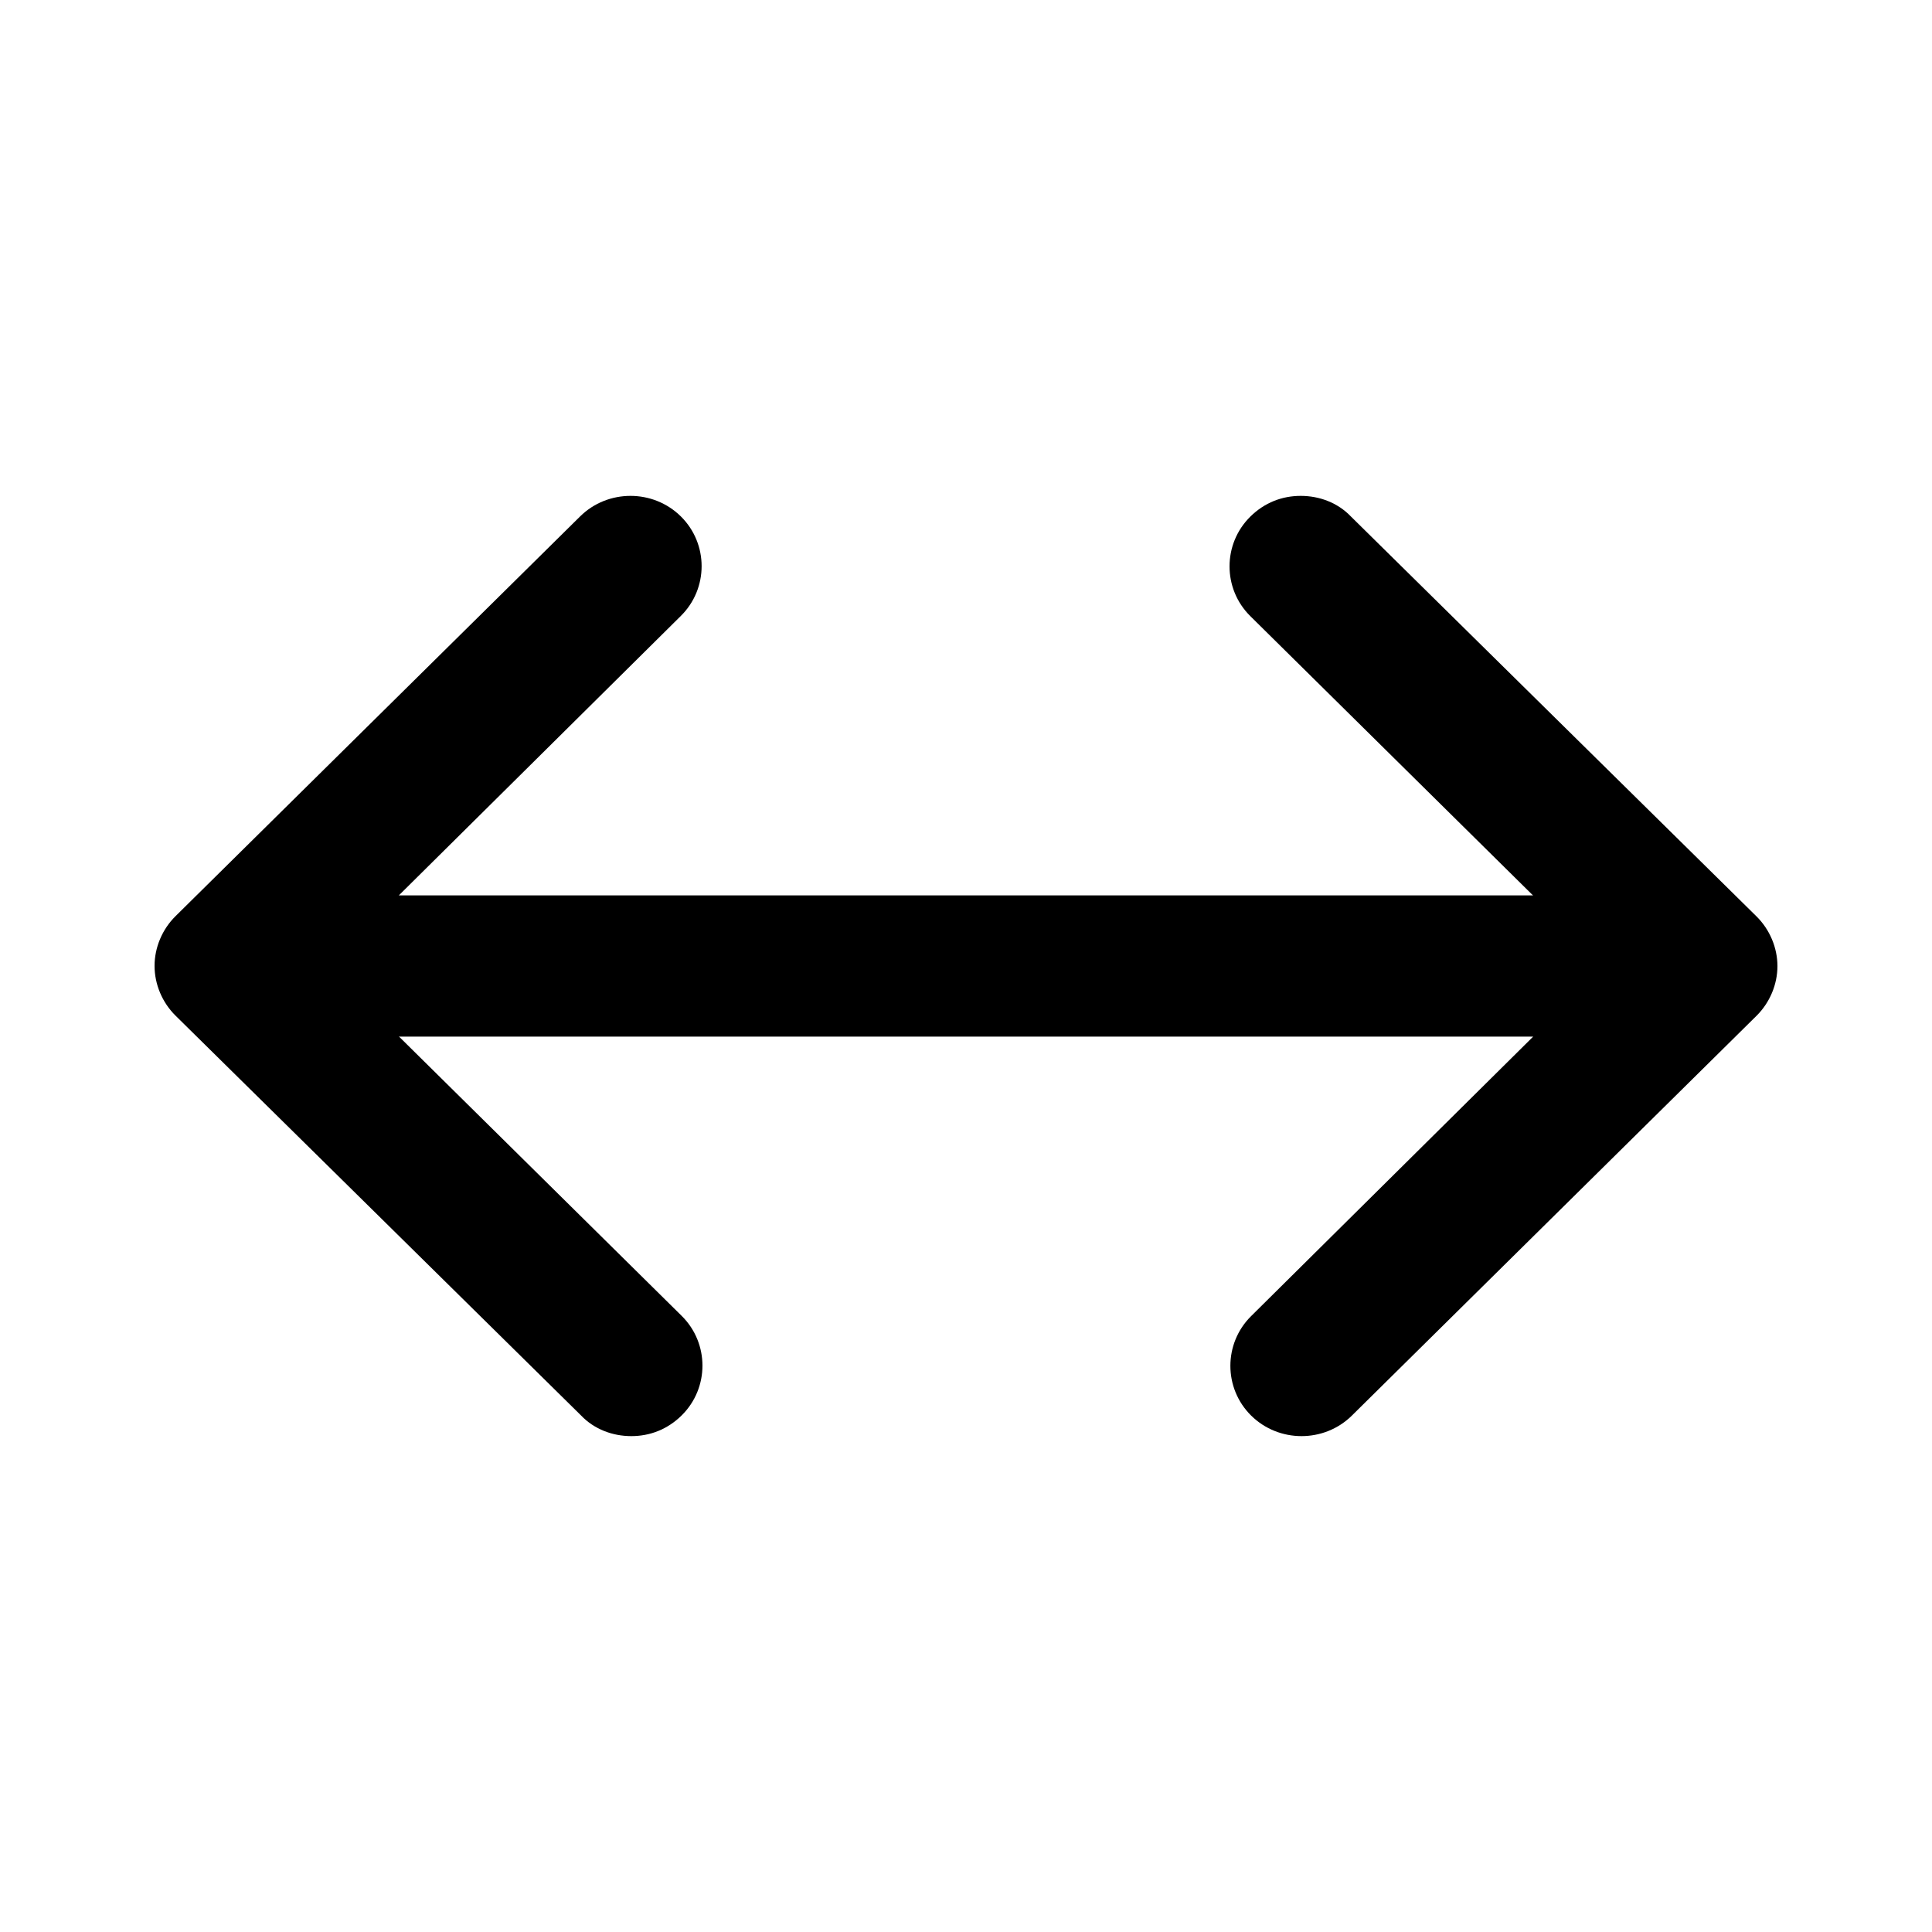 <svg width="150" height="150" viewBox="0 0 150 150" fill="none" xmlns="http://www.w3.org/2000/svg">
<path d="M13.629 71.129L45.04 40.094C47.191 37.969 50.71 37.969 52.861 40.094C55.011 42.218 55.011 45.695 52.861 47.82L30.964 69.519L122.461 69.519C125.524 69.519 128 71.966 128 74.992C128 78.018 125.524 80.465 122.461 80.465L30.964 80.465L52.926 102.164C55.076 104.289 55.076 107.765 52.926 109.89C51.818 110.985 50.449 111.5 49.016 111.5C47.582 111.5 46.148 110.985 45.106 109.89L13.629 78.855C12.586 77.825 12 76.409 12 74.992C12 73.575 12.586 72.159 13.629 71.129Z" fill="black"/>
<path d="M136.371 78.871L104.96 109.906C102.809 112.031 99.29 112.031 97.139 109.906C94.989 107.782 94.989 104.305 97.139 102.18L119.036 80.481L27.539 80.481C24.476 80.481 22 78.034 22 75.008C22 71.982 24.476 69.535 27.539 69.535L119.036 69.535L97.074 47.836C94.924 45.712 94.924 42.234 97.074 40.11C98.182 39.015 99.551 38.5 100.984 38.5C102.418 38.5 103.852 39.015 104.894 40.11L136.371 71.145C137.413 72.175 138 73.591 138 75.008C138 76.425 137.413 77.841 136.371 78.871Z" fill="black"/>
</svg>
